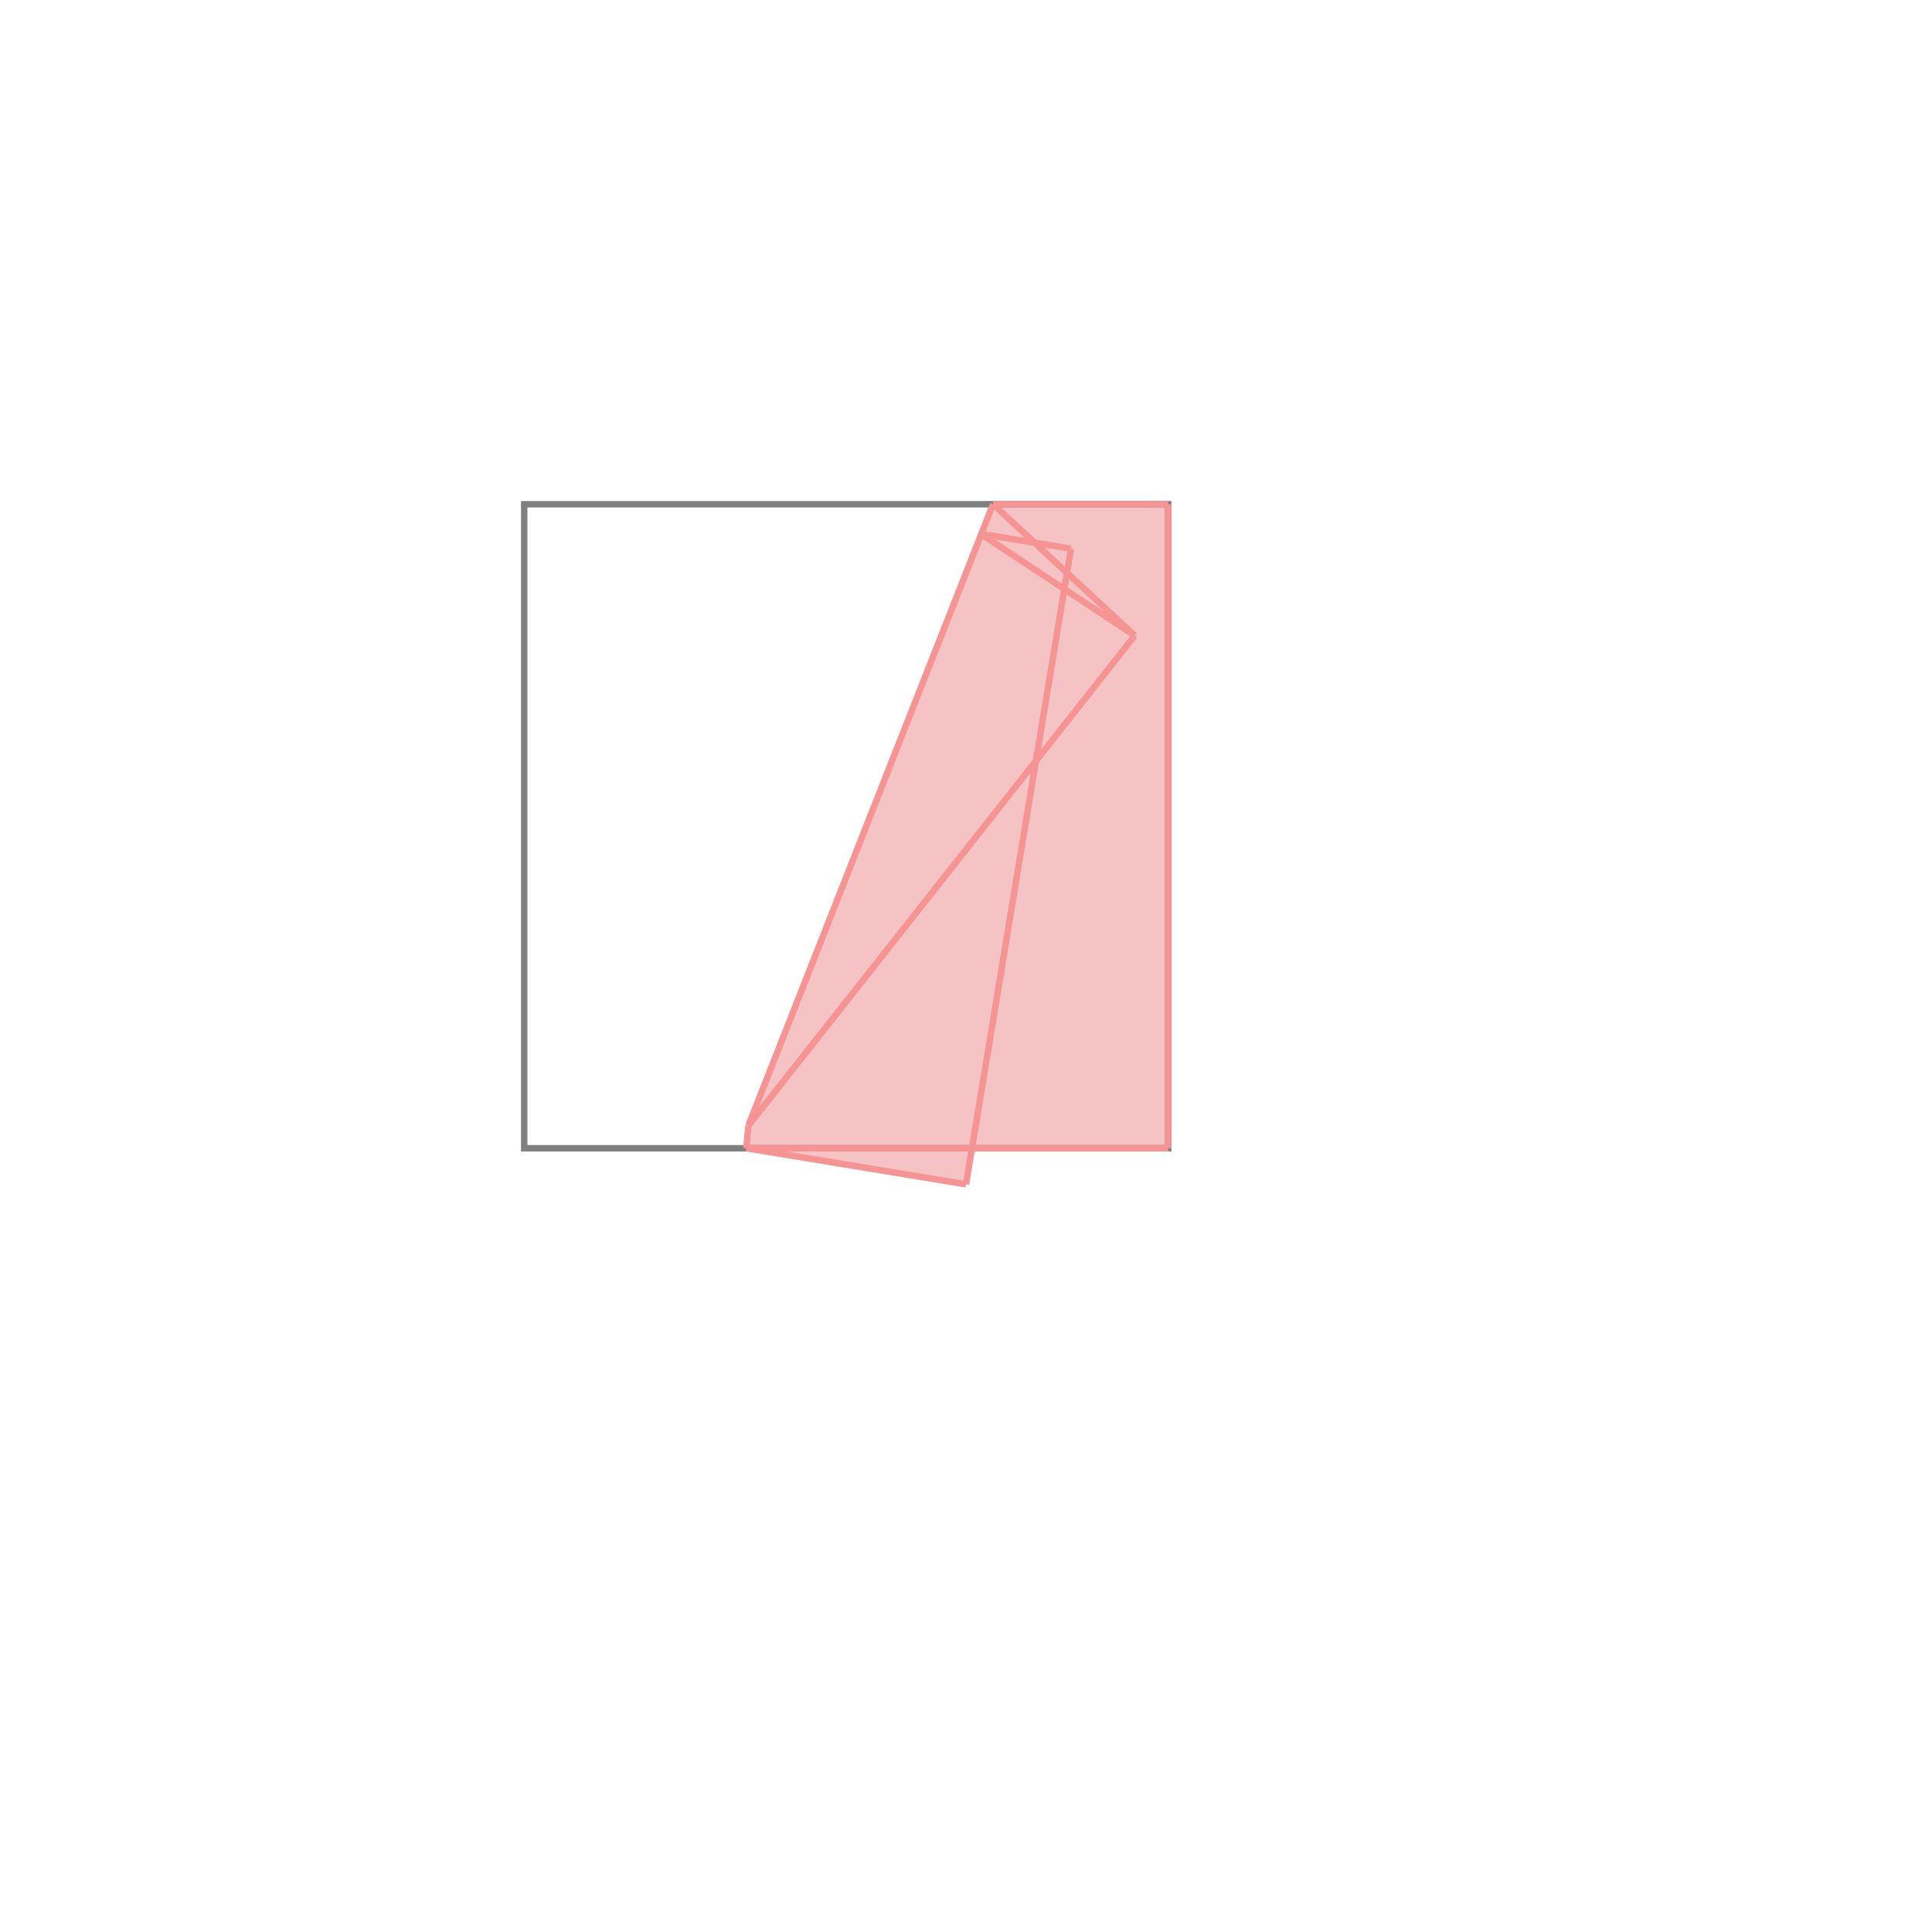 <svg xmlns="http://www.w3.org/2000/svg" viewBox="-1.5 -1.5 3 3">
<g transform="scale(1, -1)">
<path d="M0 -0.339 L0.01 -0.283 L0.314 -0.283 L0.314 0.717 L0.042 0.717 L-0.338 -0.248 L-0.341 -0.283 z " fill="rgb(245,195,195)" />
<path d="M-0.686 -0.283 L0.314 -0.283 L0.314 0.717 L-0.686 0.717  z" fill="none" stroke="rgb(128,128,128)" stroke-width="0.01" />
<line x1="-0.338" y1="-0.248" x2="0.262" y2="0.513" style="stroke:rgb(246,147,147);stroke-width:0.01" />
<line x1="-0.338" y1="-0.248" x2="0.042" y2="0.717" style="stroke:rgb(246,147,147);stroke-width:0.01" />
<line x1="0" y1="-0.339" x2="0.163" y2="0.648" style="stroke:rgb(246,147,147);stroke-width:0.01" />
<line x1="-0.341" y1="-0.283" x2="-0.338" y2="-0.248" style="stroke:rgb(246,147,147);stroke-width:0.01" />
<line x1="-0.341" y1="-0.283" x2="0.314" y2="-0.283" style="stroke:rgb(246,147,147);stroke-width:0.01" />
<line x1="0.314" y1="-0.283" x2="0.314" y2="0.717" style="stroke:rgb(246,147,147);stroke-width:0.01" />
<line x1="0" y1="-0.339" x2="-0.341" y2="-0.283" style="stroke:rgb(246,147,147);stroke-width:0.01" />
<line x1="0.262" y1="0.513" x2="0.042" y2="0.717" style="stroke:rgb(246,147,147);stroke-width:0.01" />
<line x1="0.262" y1="0.513" x2="0.023" y2="0.671" style="stroke:rgb(246,147,147);stroke-width:0.01" />
<line x1="0.042" y1="0.717" x2="0.314" y2="0.717" style="stroke:rgb(246,147,147);stroke-width:0.01" />
<line x1="0.163" y1="0.648" x2="0.023" y2="0.671" style="stroke:rgb(246,147,147);stroke-width:0.01" />
</g>
</svg>
